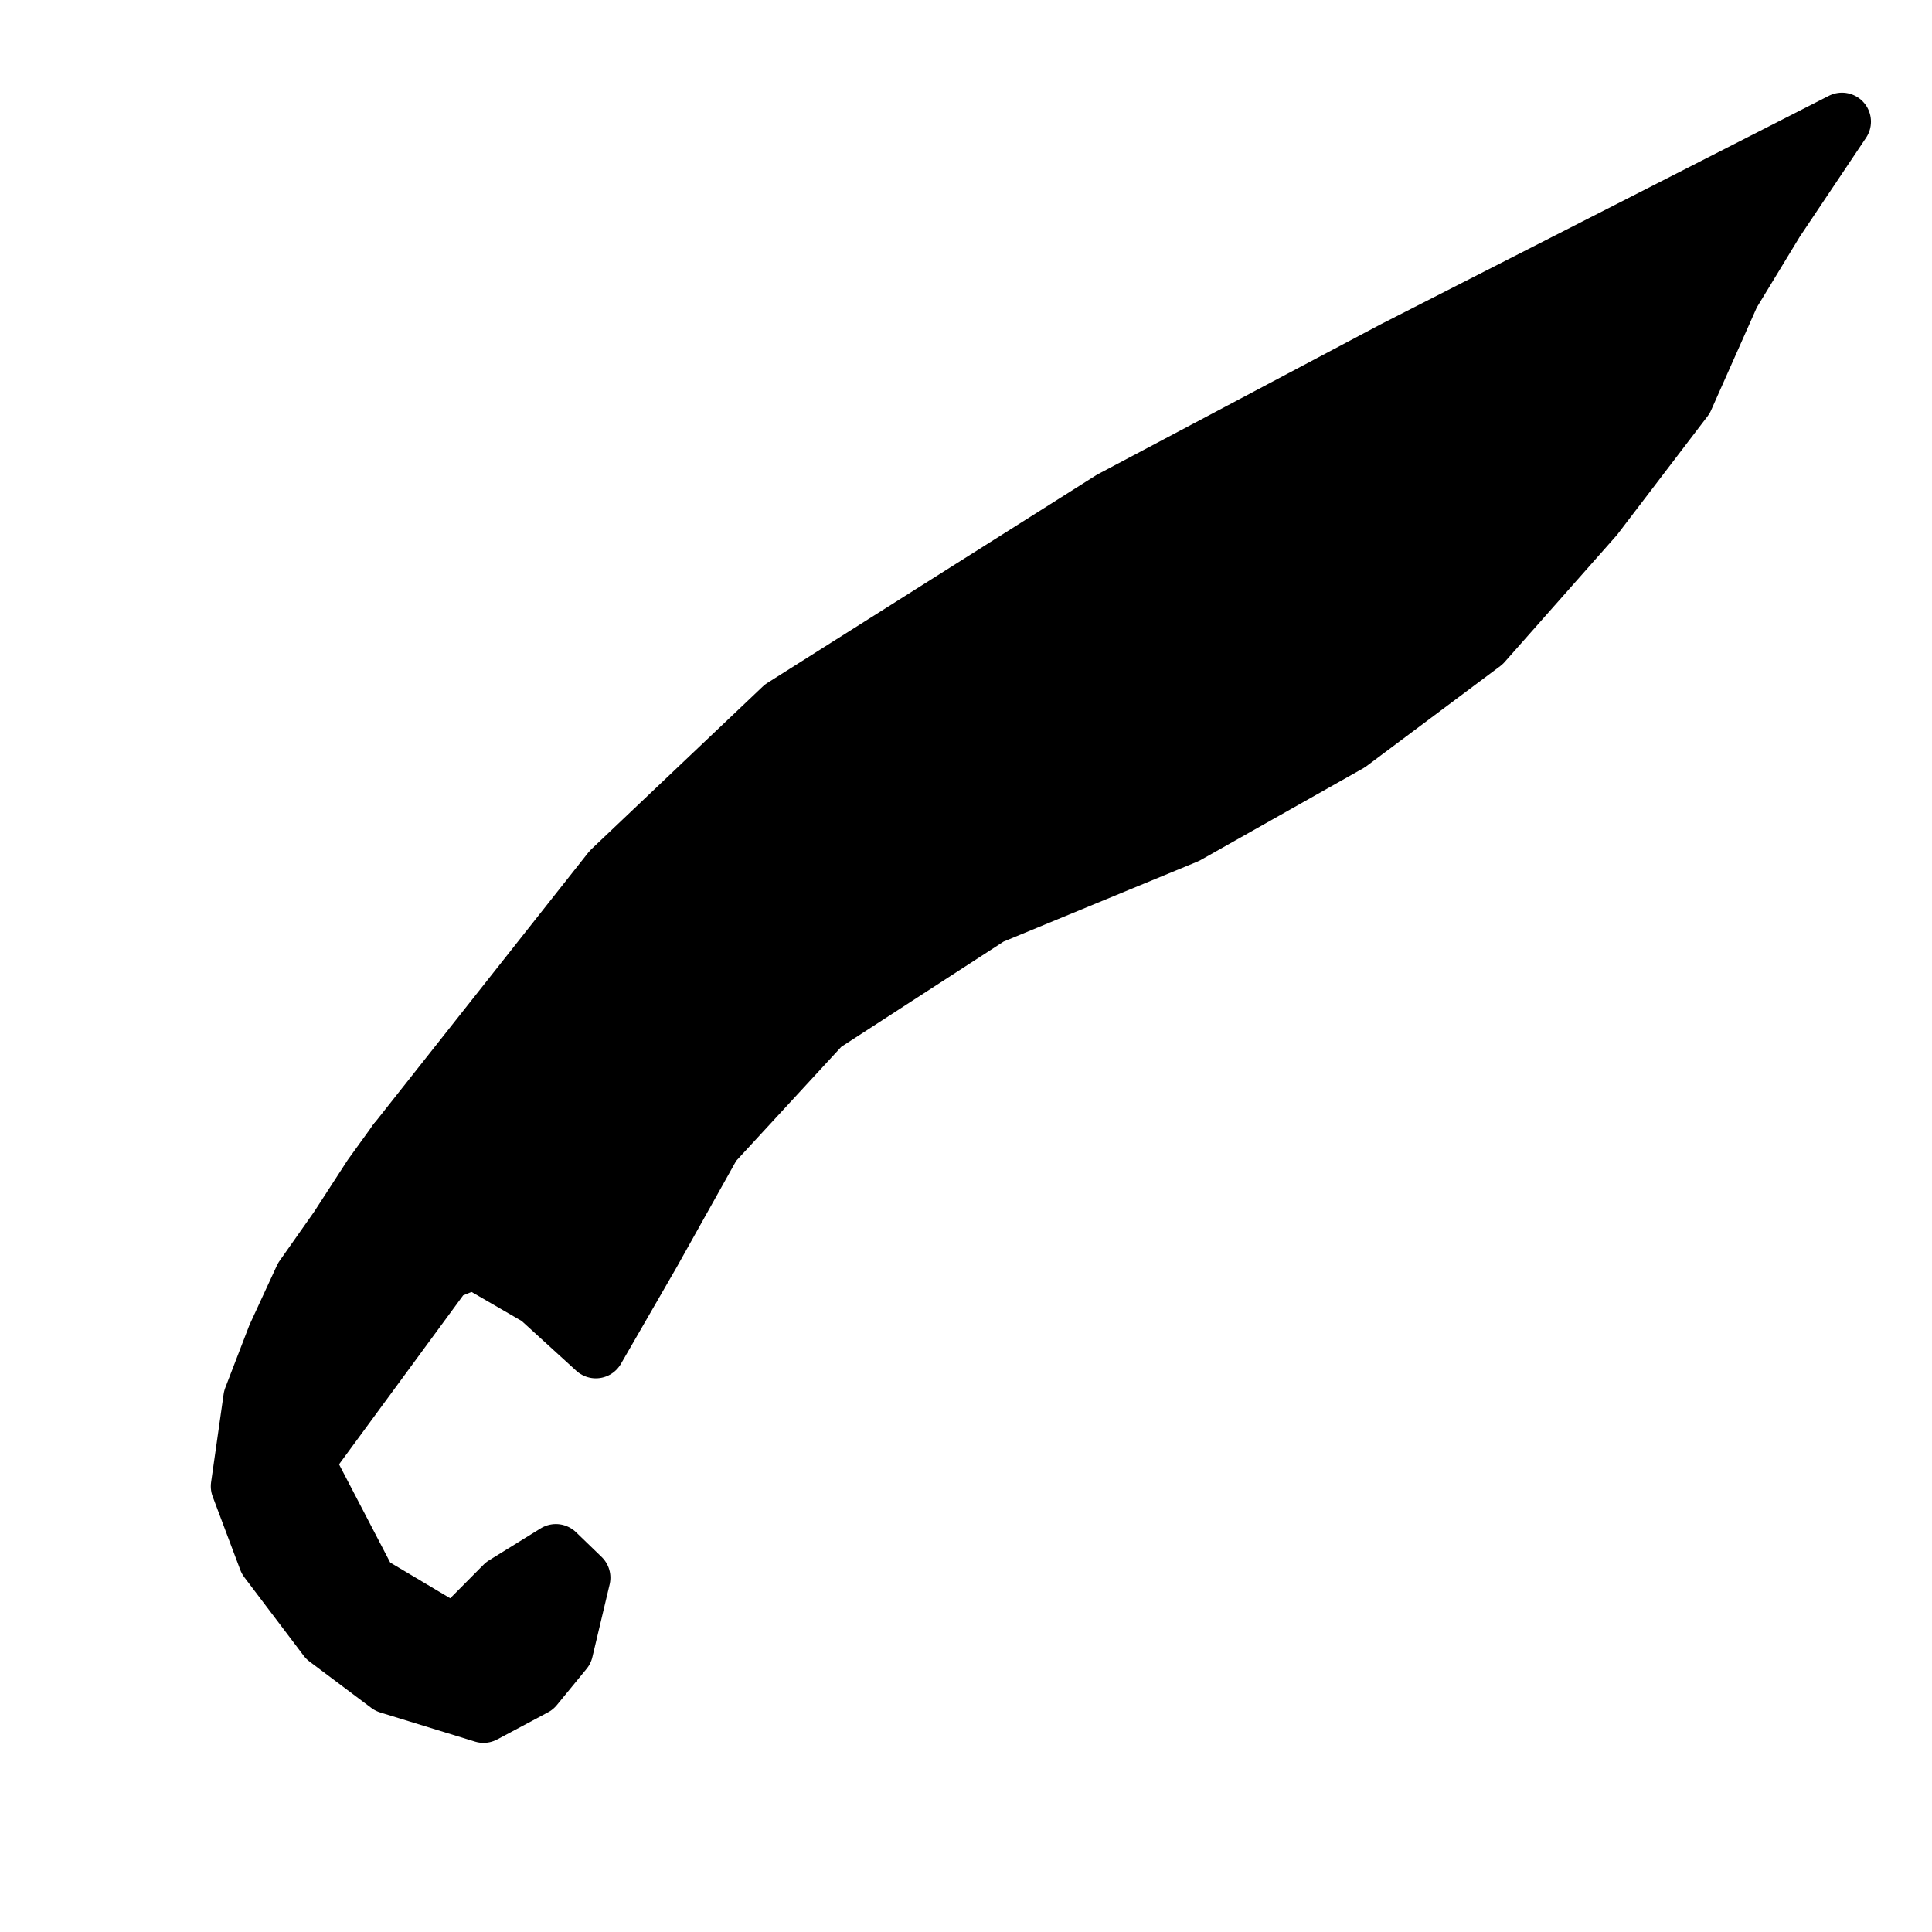 <?xml version="1.0" encoding="UTF-8" standalone="no"?>
<svg
   version="1.1"
   width="100"
   height="100"
   id="svg2"
   sodipodi:docname="falcata_fill.svg"
   inkscape:version="1.3.1 (9b9bdc1480, 2023-11-25, custom)"
   xmlns:inkscape="http://www.inkscape.org/namespaces/inkscape"
   xmlns:sodipodi="http://sodipodi.sourceforge.net/DTD/sodipodi-0.dtd"
   xmlns="http://www.w3.org/2000/svg"
   xmlns:svg="http://www.w3.org/2000/svg">
  <defs
     id="defs2" />
  <sodipodi:namedview
     id="namedview2"
     pagecolor="#ffffff"
     bordercolor="#000000"
     borderopacity="0.25"
     inkscape:showpageshadow="2"
     inkscape:pageopacity="0.0"
     inkscape:pagecheckerboard="0"
     inkscape:deskcolor="#d1d1d1"
     inkscape:zoom="7.37"
     inkscape:cx="50"
     inkscape:cy="49.932157"
     inkscape:window-width="1920"
     inkscape:window-height="1043"
     inkscape:window-x="1920"
     inkscape:window-y="0"
     inkscape:window-maximized="1"
     inkscape:current-layer="svg2" />
  <g
     id="ViewLayer_LineSet"
     inkscape:groupmode="lineset"
     inkscape:label="ViewLayer_LineSet"
     style="fill:#000000">
    <g
       inkscape:groupmode="layer"
       id="strokes"
       inkscape:label="strokes"
       style="fill:#000000">
      <path
         fill="none"
         stroke-width="3.0"
         stroke-linecap="butt"
         stroke-opacity="1.0"
         stroke="rgb(0, 0, 0)"
         stroke-linejoin="round"
         d=" M 23.298, 55.595 20.519, 59.110 24.524, 65.205 27.897, 67.160 30.839, 69.843 33.732, 64.829 36.882, 59.198 42.573, 53.024 50.964, 47.585 51.248, 47.401 60.492, 43.588 61.407, 43.210 69.829, 38.455 76.754, 33.275 82.537, 26.734 87.193, 20.632 89.600, 15.216 91.888, 11.450 95.341, 6.296 86.433, 10.839 77.524, 15.381 72.156, 18.118 64.842, 21.994 57.528, 25.871 49.022, 31.245 40.515, 36.620 33.262, 43.504 31.635, 45.048 26.077, 52.079 23.298, 55.595 "
         id="path1"
         style="fill:#000000" />
      <path
         fill="none"
         stroke-width="3.0"
         stroke-linecap="butt"
         stroke-opacity="1.0"
         stroke="rgb(0, 0, 0)"
         stroke-linejoin="round"
         d=" M 24.524, 65.205 20.519, 59.110 19.239, 60.881 17.509, 63.551 15.695, 66.129 14.296, 69.160 13.060, 72.370 12.411, 76.931 13.842, 80.733 16.919, 84.800 20.121, 87.203 25.025, 88.711 27.661, 87.305 29.201, 85.428 30.095, 81.663 28.772, 80.385 26.099, 82.039 23.543, 84.614 19.064, 81.948 15.787, 75.658 17.544, 73.266 19.562, 70.519 21.246, 68.226 23.017, 65.815 24.524, 65.205 "
         id="path2"
         style="fill:#000000" />
    </g>
  </g>
</svg>
